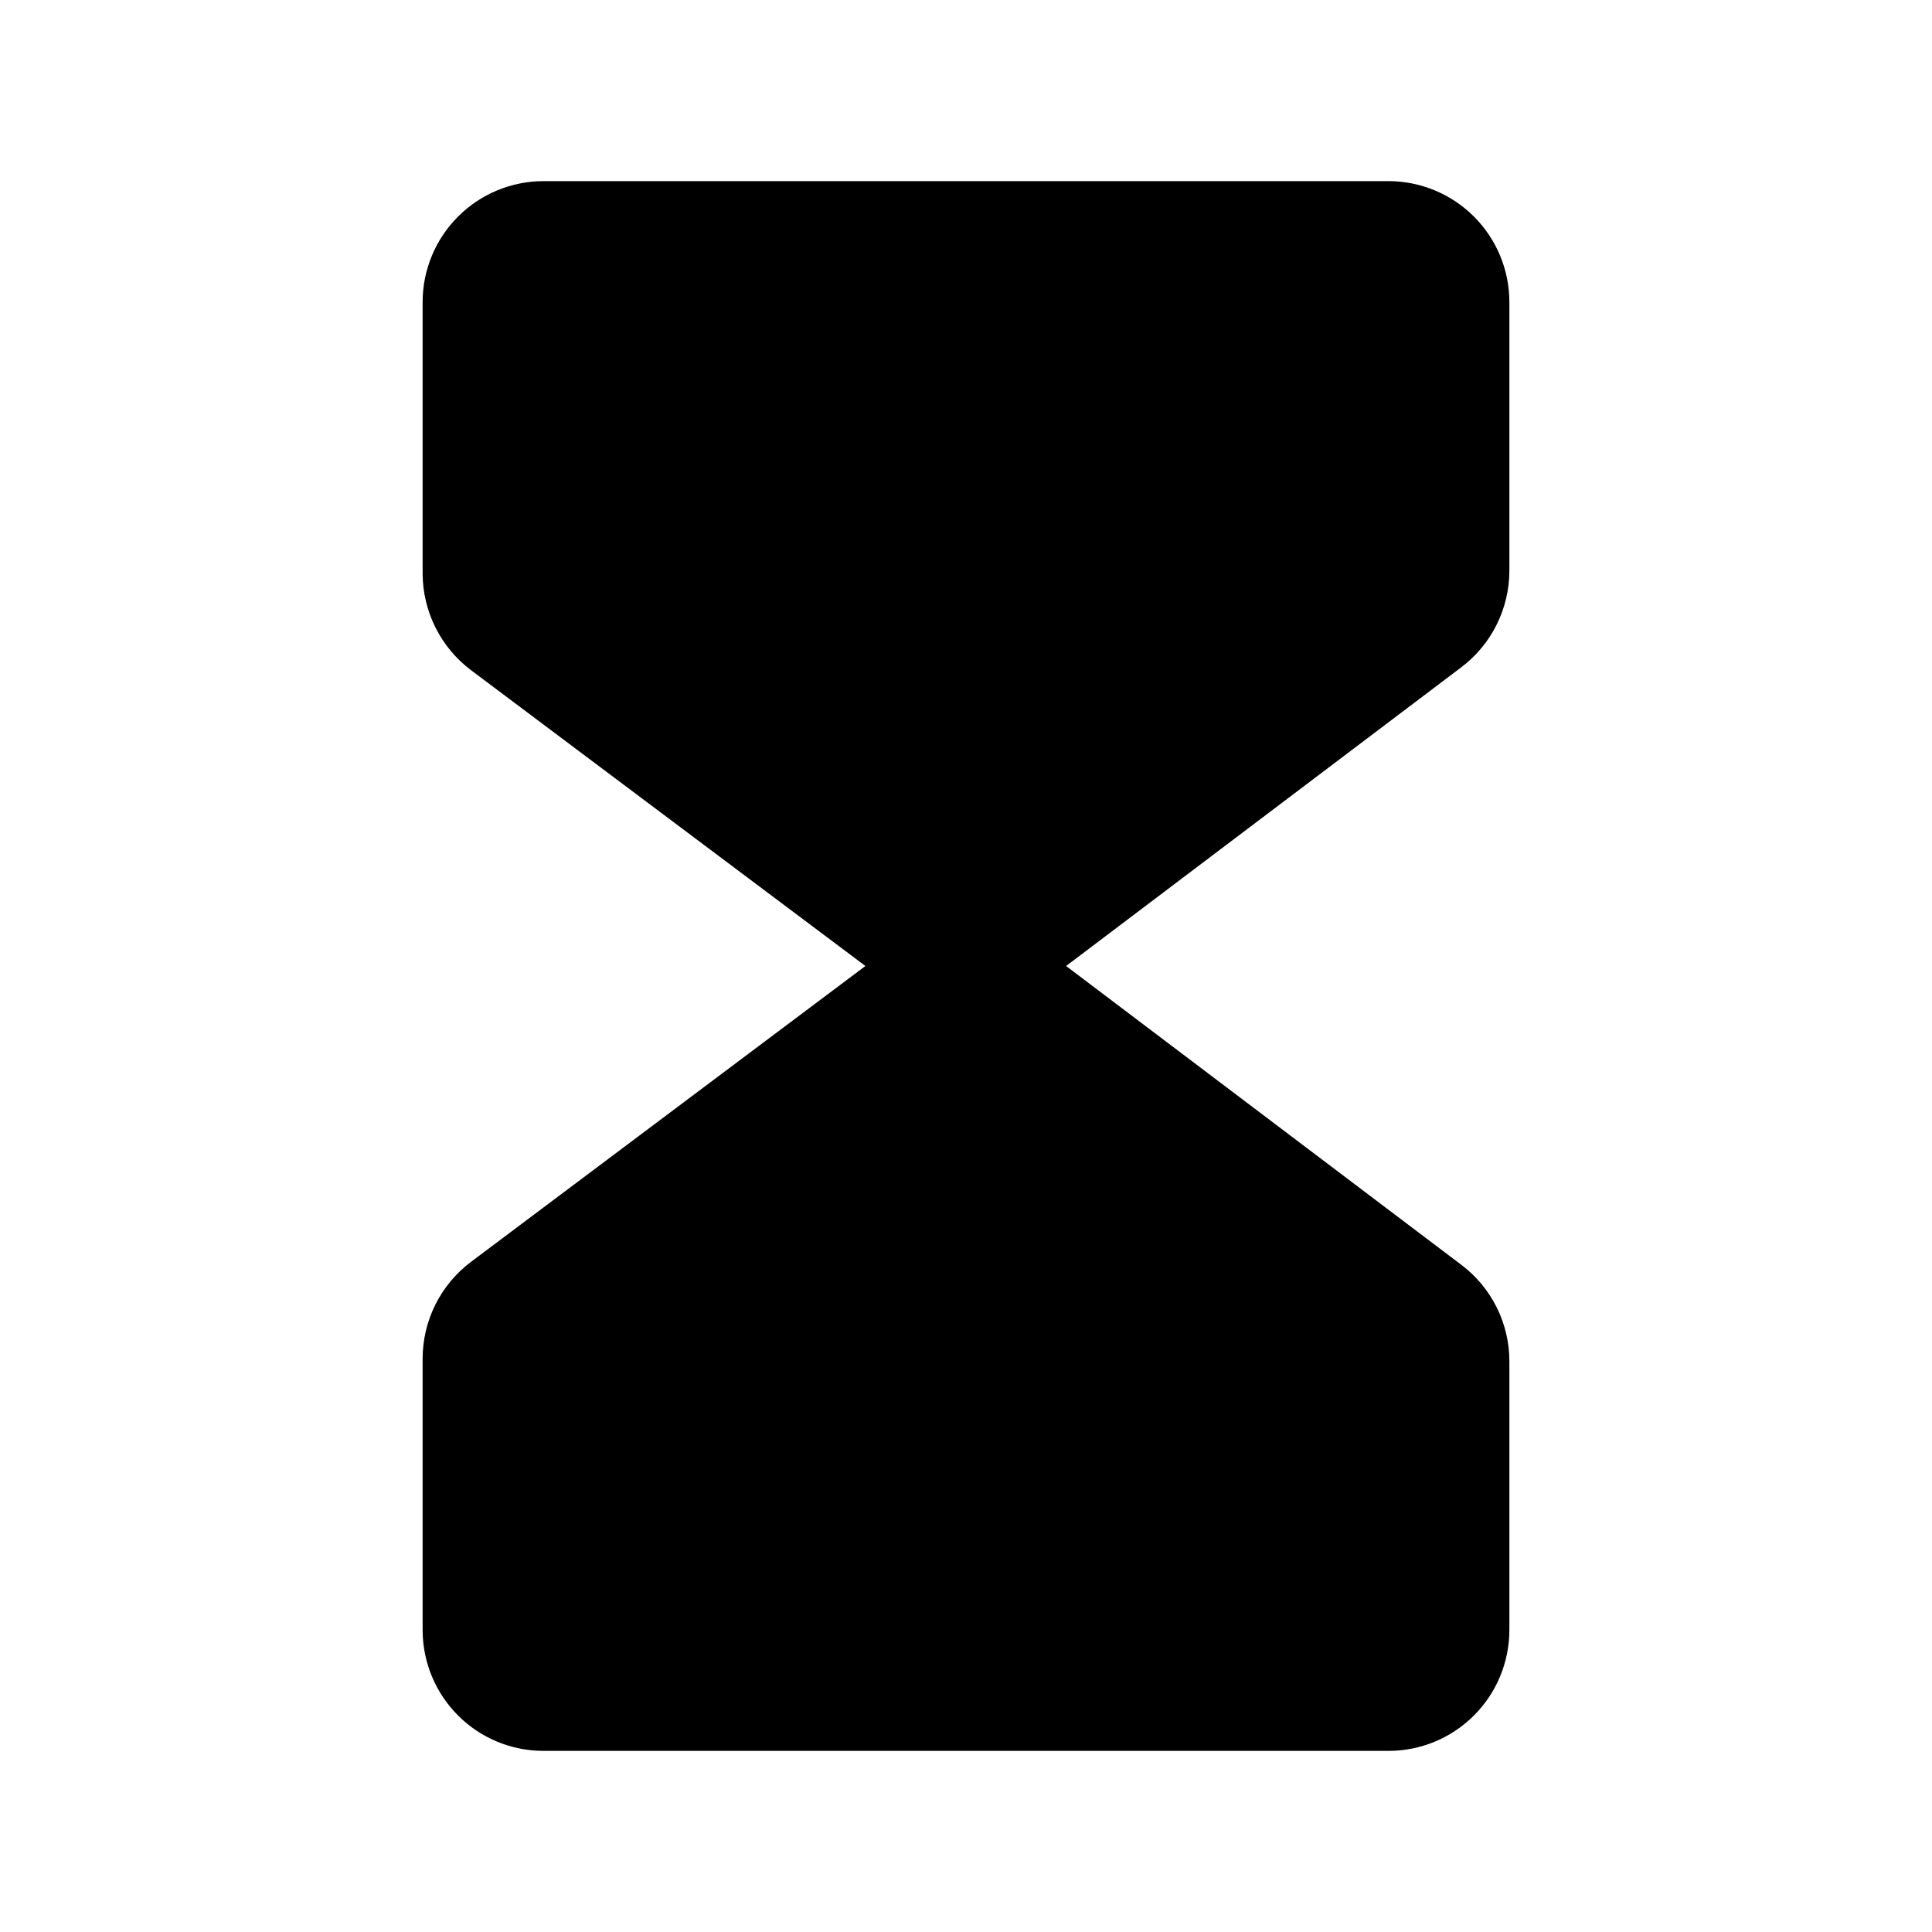 <svg   viewBox="0 0 32 32" fill="none" xmlns="http://www.w3.org/2000/svg">
<path d="M25 9.456V5C24.999 4.47 24.788 3.962 24.413 3.587C24.038 3.212 23.53 3.001 23 3H9C8.47 3.001 7.961 3.212 7.587 3.587C7.212 3.962 7.001 4.47 7 5V9.5C7.001 9.811 7.074 10.117 7.213 10.394C7.352 10.672 7.553 10.913 7.801 11.1L14.334 16L7.8 20.901C7.552 21.088 7.351 21.329 7.212 21.607C7.073 21.884 7.001 22.19 7 22.5V27C7.001 27.531 7.212 28.039 7.587 28.414C7.961 28.789 8.47 29 9 29H23C23.53 29 24.038 28.789 24.413 28.414C24.788 28.039 24.999 27.531 25 27V22.545C25 22.236 24.928 21.931 24.79 21.654C24.652 21.377 24.452 21.136 24.205 20.95L17.658 16L24.205 11.051C24.452 10.864 24.652 10.623 24.789 10.347C24.927 10.07 24.999 9.765 25 9.456V9.456Z" fill="black"/>
</svg>
